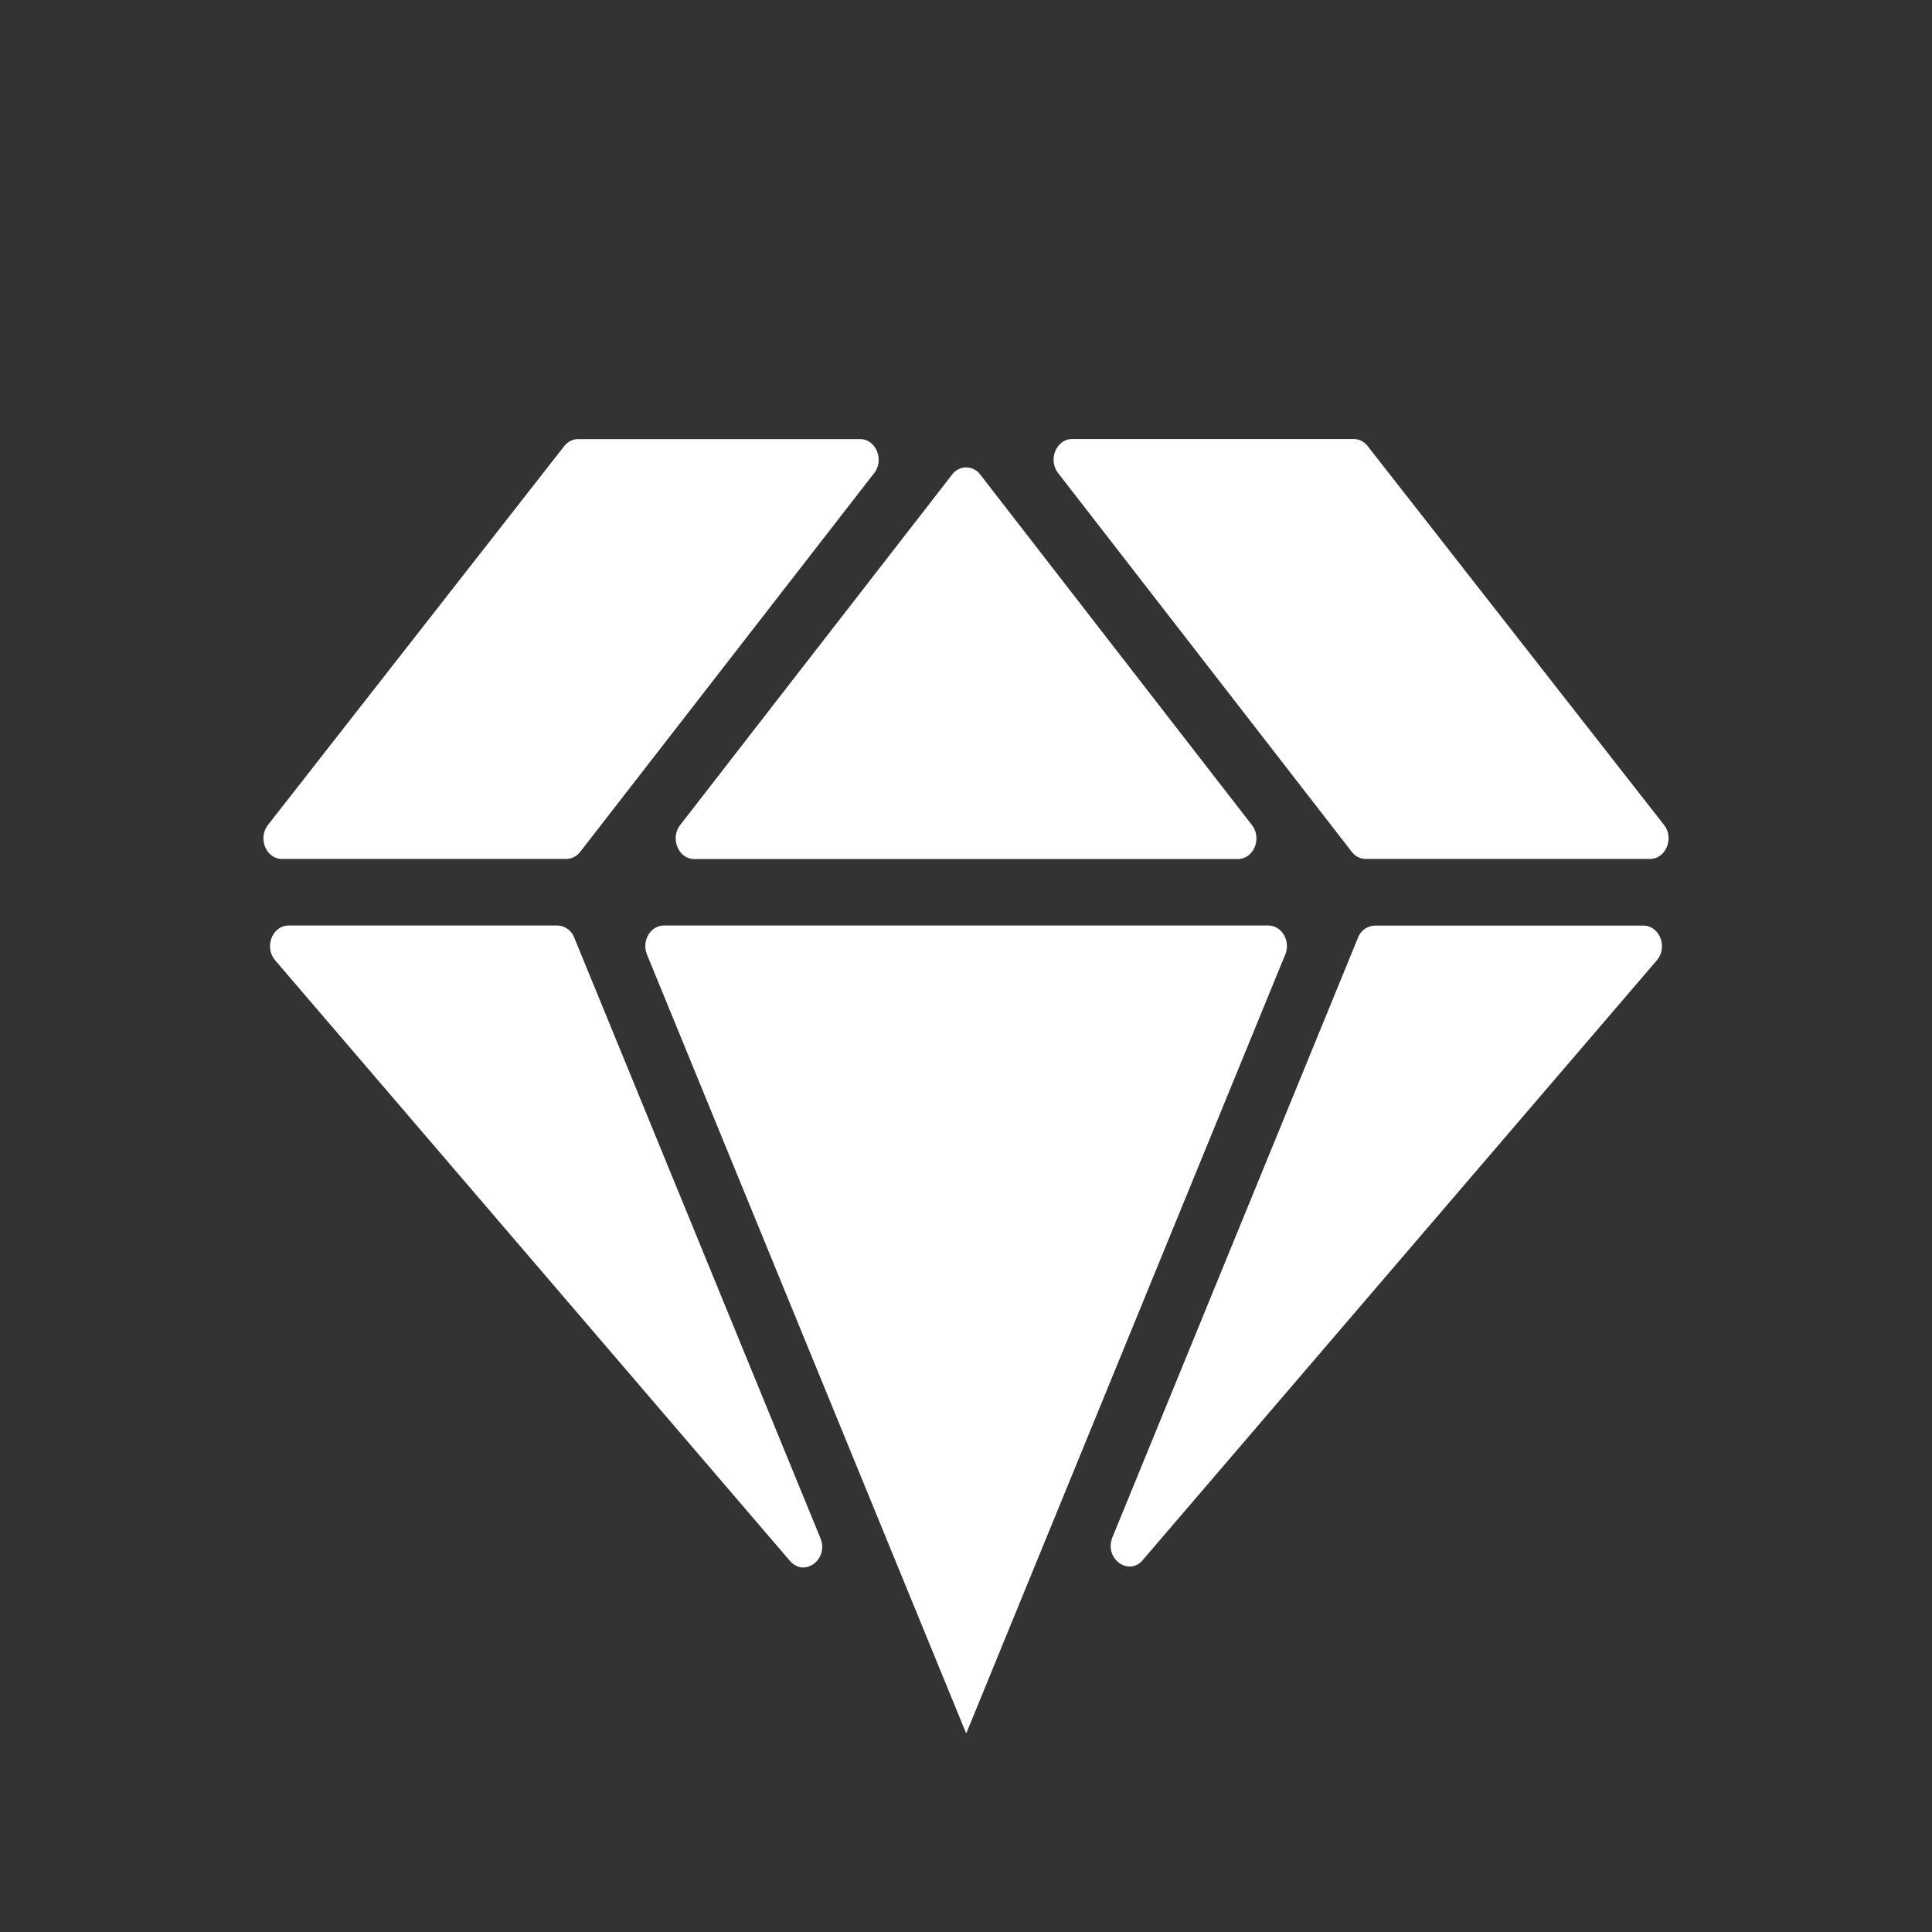 <svg xmlns="http://www.w3.org/2000/svg" width="22" height="22" viewBox="0 0 22 22">
    <rect x="0" y="0" width="22" height="22" fill="#333333" stroke="none"/>
    <path fill="#FFF" fill-rule="evenodd" d="M18.948 9.393L15.574 5.08a.204.204 0 0 0-.16-.081h-3.205c-.18 0-.278.236-.16.388L15.393 9.7c.04.052.1.081.161.081h3.234c.181 0 .279-.236.16-.388zm-5.934 8.37l5.852-6.827c.128-.15.033-.396-.154-.396h-3.055a.212.212 0 0 0-.193.137l-2.796 6.827c-.099.241.182.451.346.26zm1.621-6.893c.064-.155-.039-.331-.193-.331H7.561c-.155 0-.257.177-.193.332l3.61 8.809.025.058 3.57-8.717.062-.15zm-11.501.066l5.861 6.838c.165.192.446-.018.347-.259l-2.803-6.838a.212.212 0 0 0-.193-.138H3.287c-.186 0-.282.247-.153.397zm4.773-1.154h6.188c.181 0 .279-.236.16-.388l-1.632-2.105-1.46-1.884a.199.199 0 0 0-.322 0L8.55 8.357l-.804 1.037c-.118.152-.02.388.16.388zM9.91 5.444l.044-.056c.118-.152.02-.388-.16-.388H6.584c-.061 0-.12.03-.16.081L3.052 9.393c-.119.152-.021.388.16.388h3.235c.062 0 .12-.03.16-.081L9.91 5.444z"/>
</svg>
